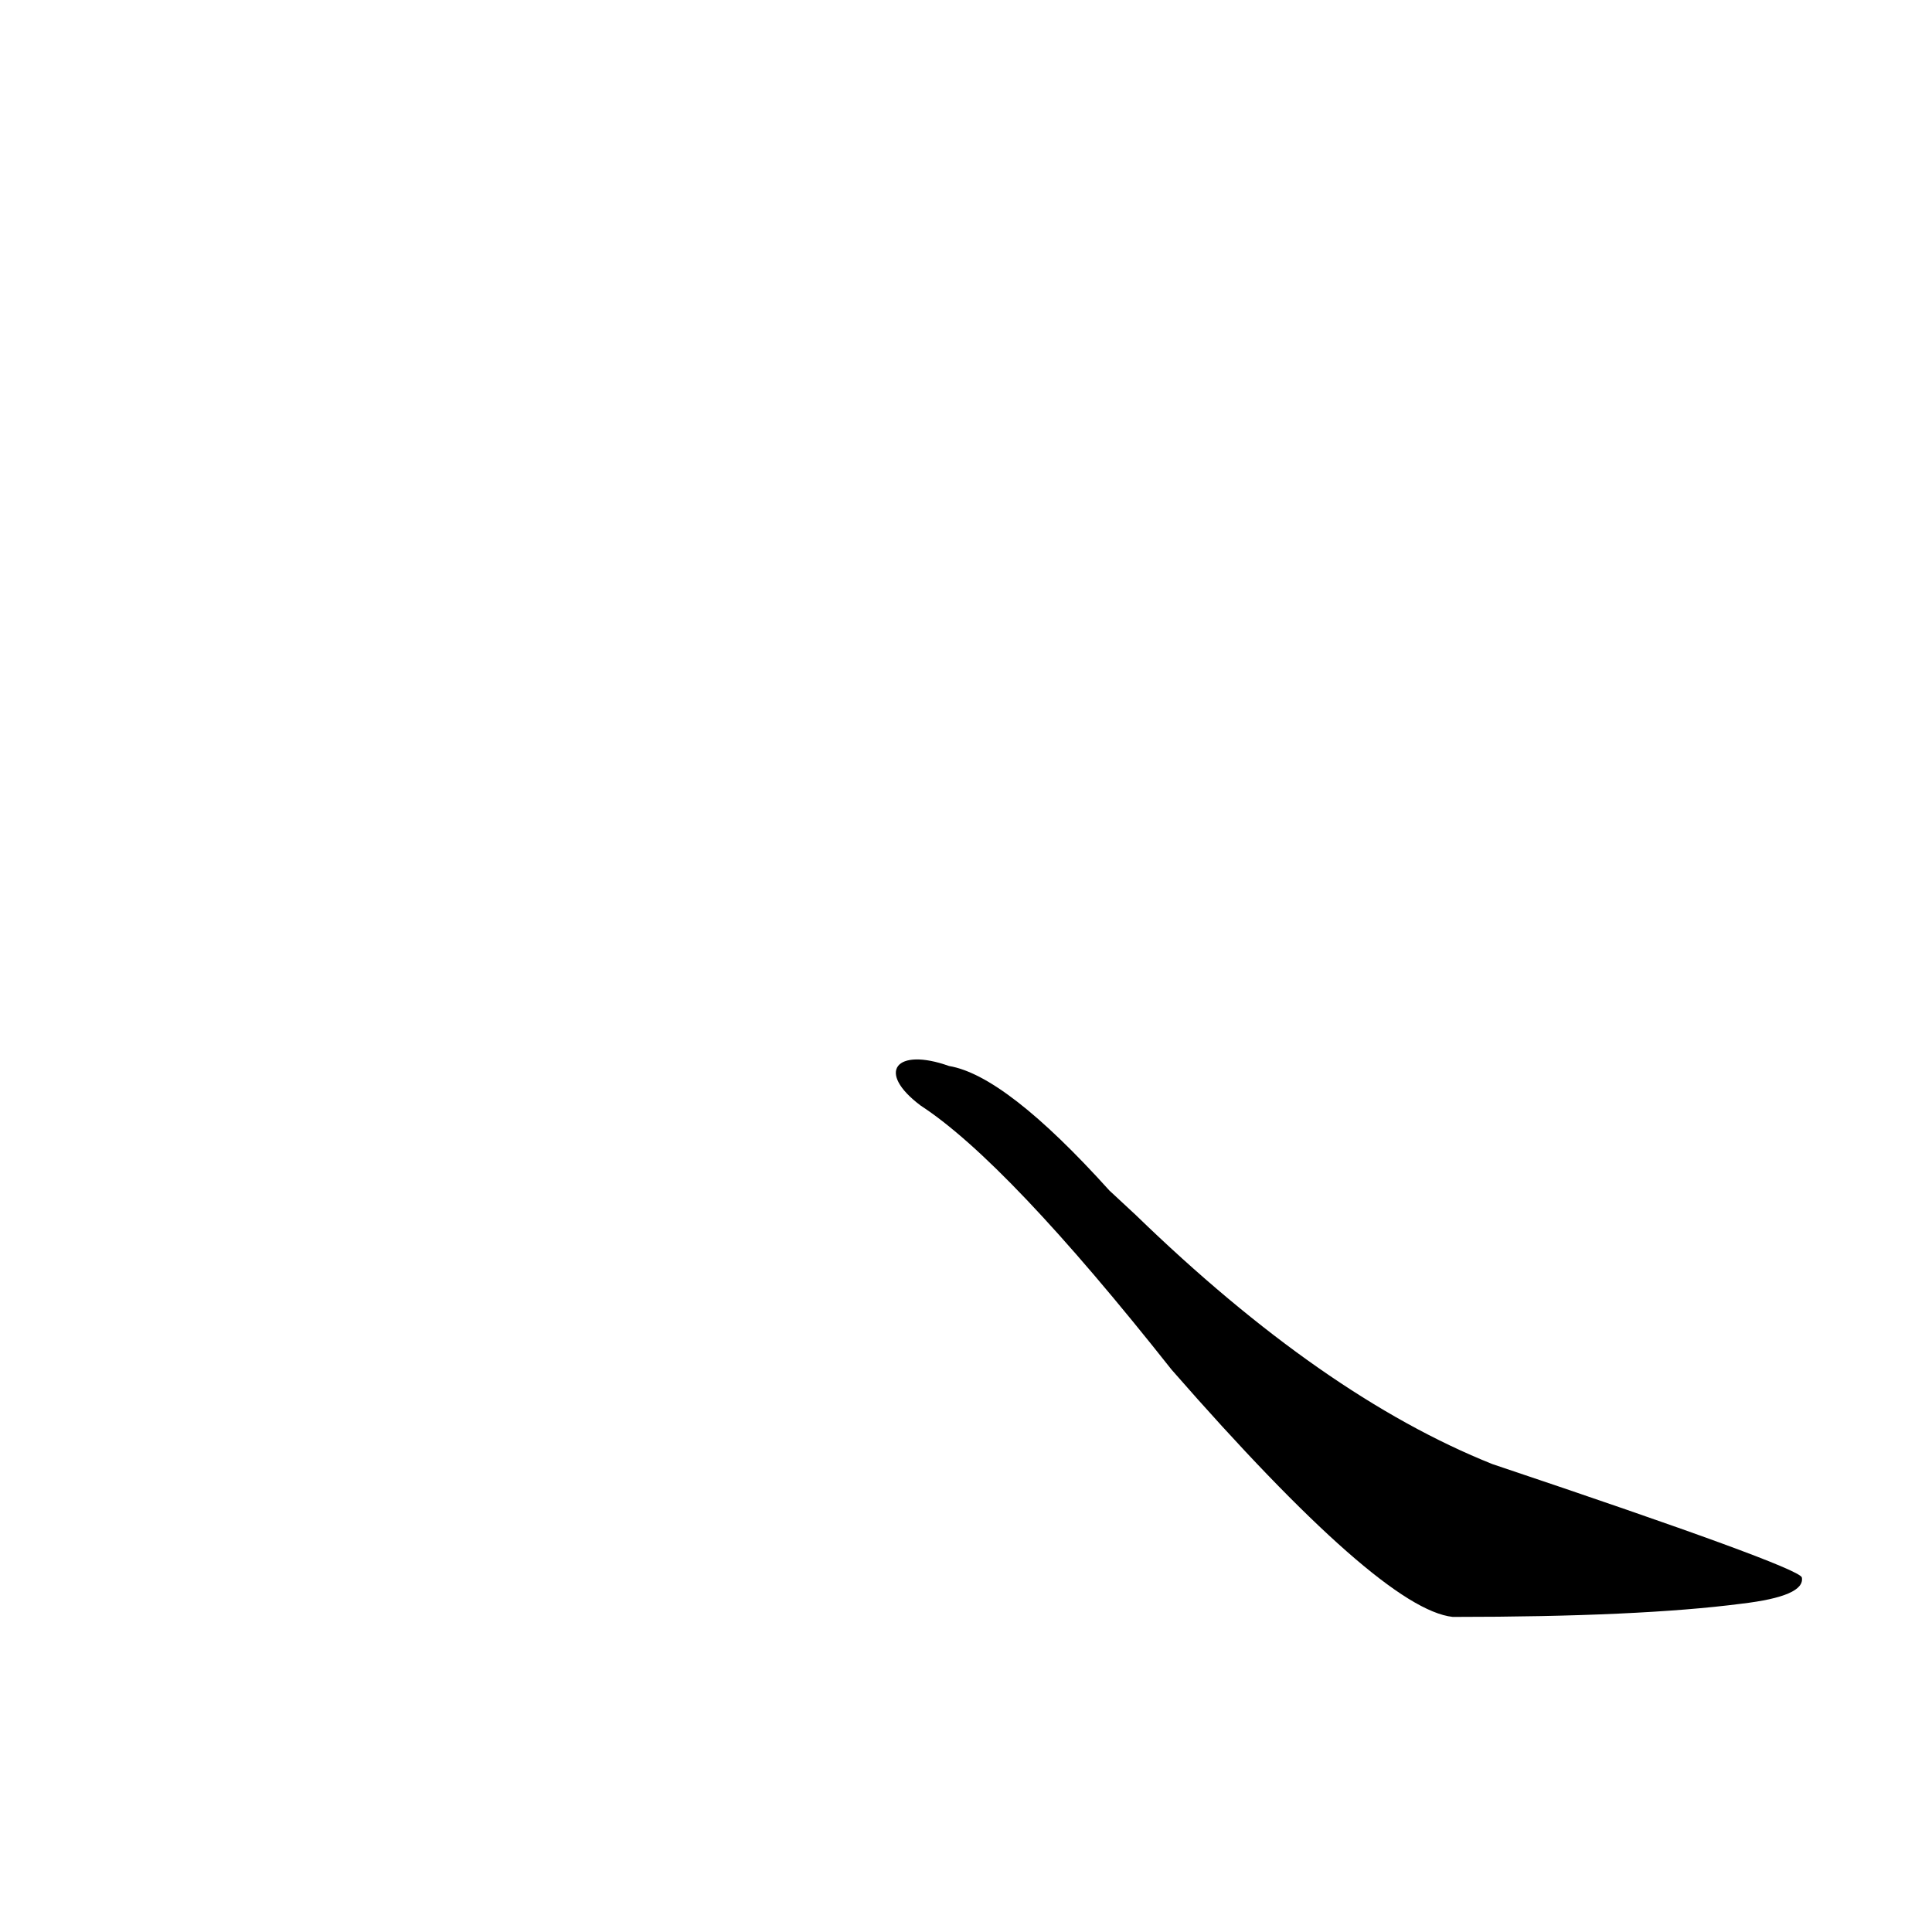 <?xml version='1.0' encoding='utf-8'?>
<svg xmlns="http://www.w3.org/2000/svg" version="1.1" viewBox="0 0 1024 1024"><g transform="scale(1, -1) translate(0, -900)"><path d="M 488 314 Q 534 284 621 174 Q 732 47 770 43 Q 869 43 923 50 Q 957 54 955 64 Q 952 70 791 124 Q 701 160 602 256 L 588 269 Q 533 330 503 335 C 475 345 464 332 488 314 Z" fill="black" /></g></svg>
